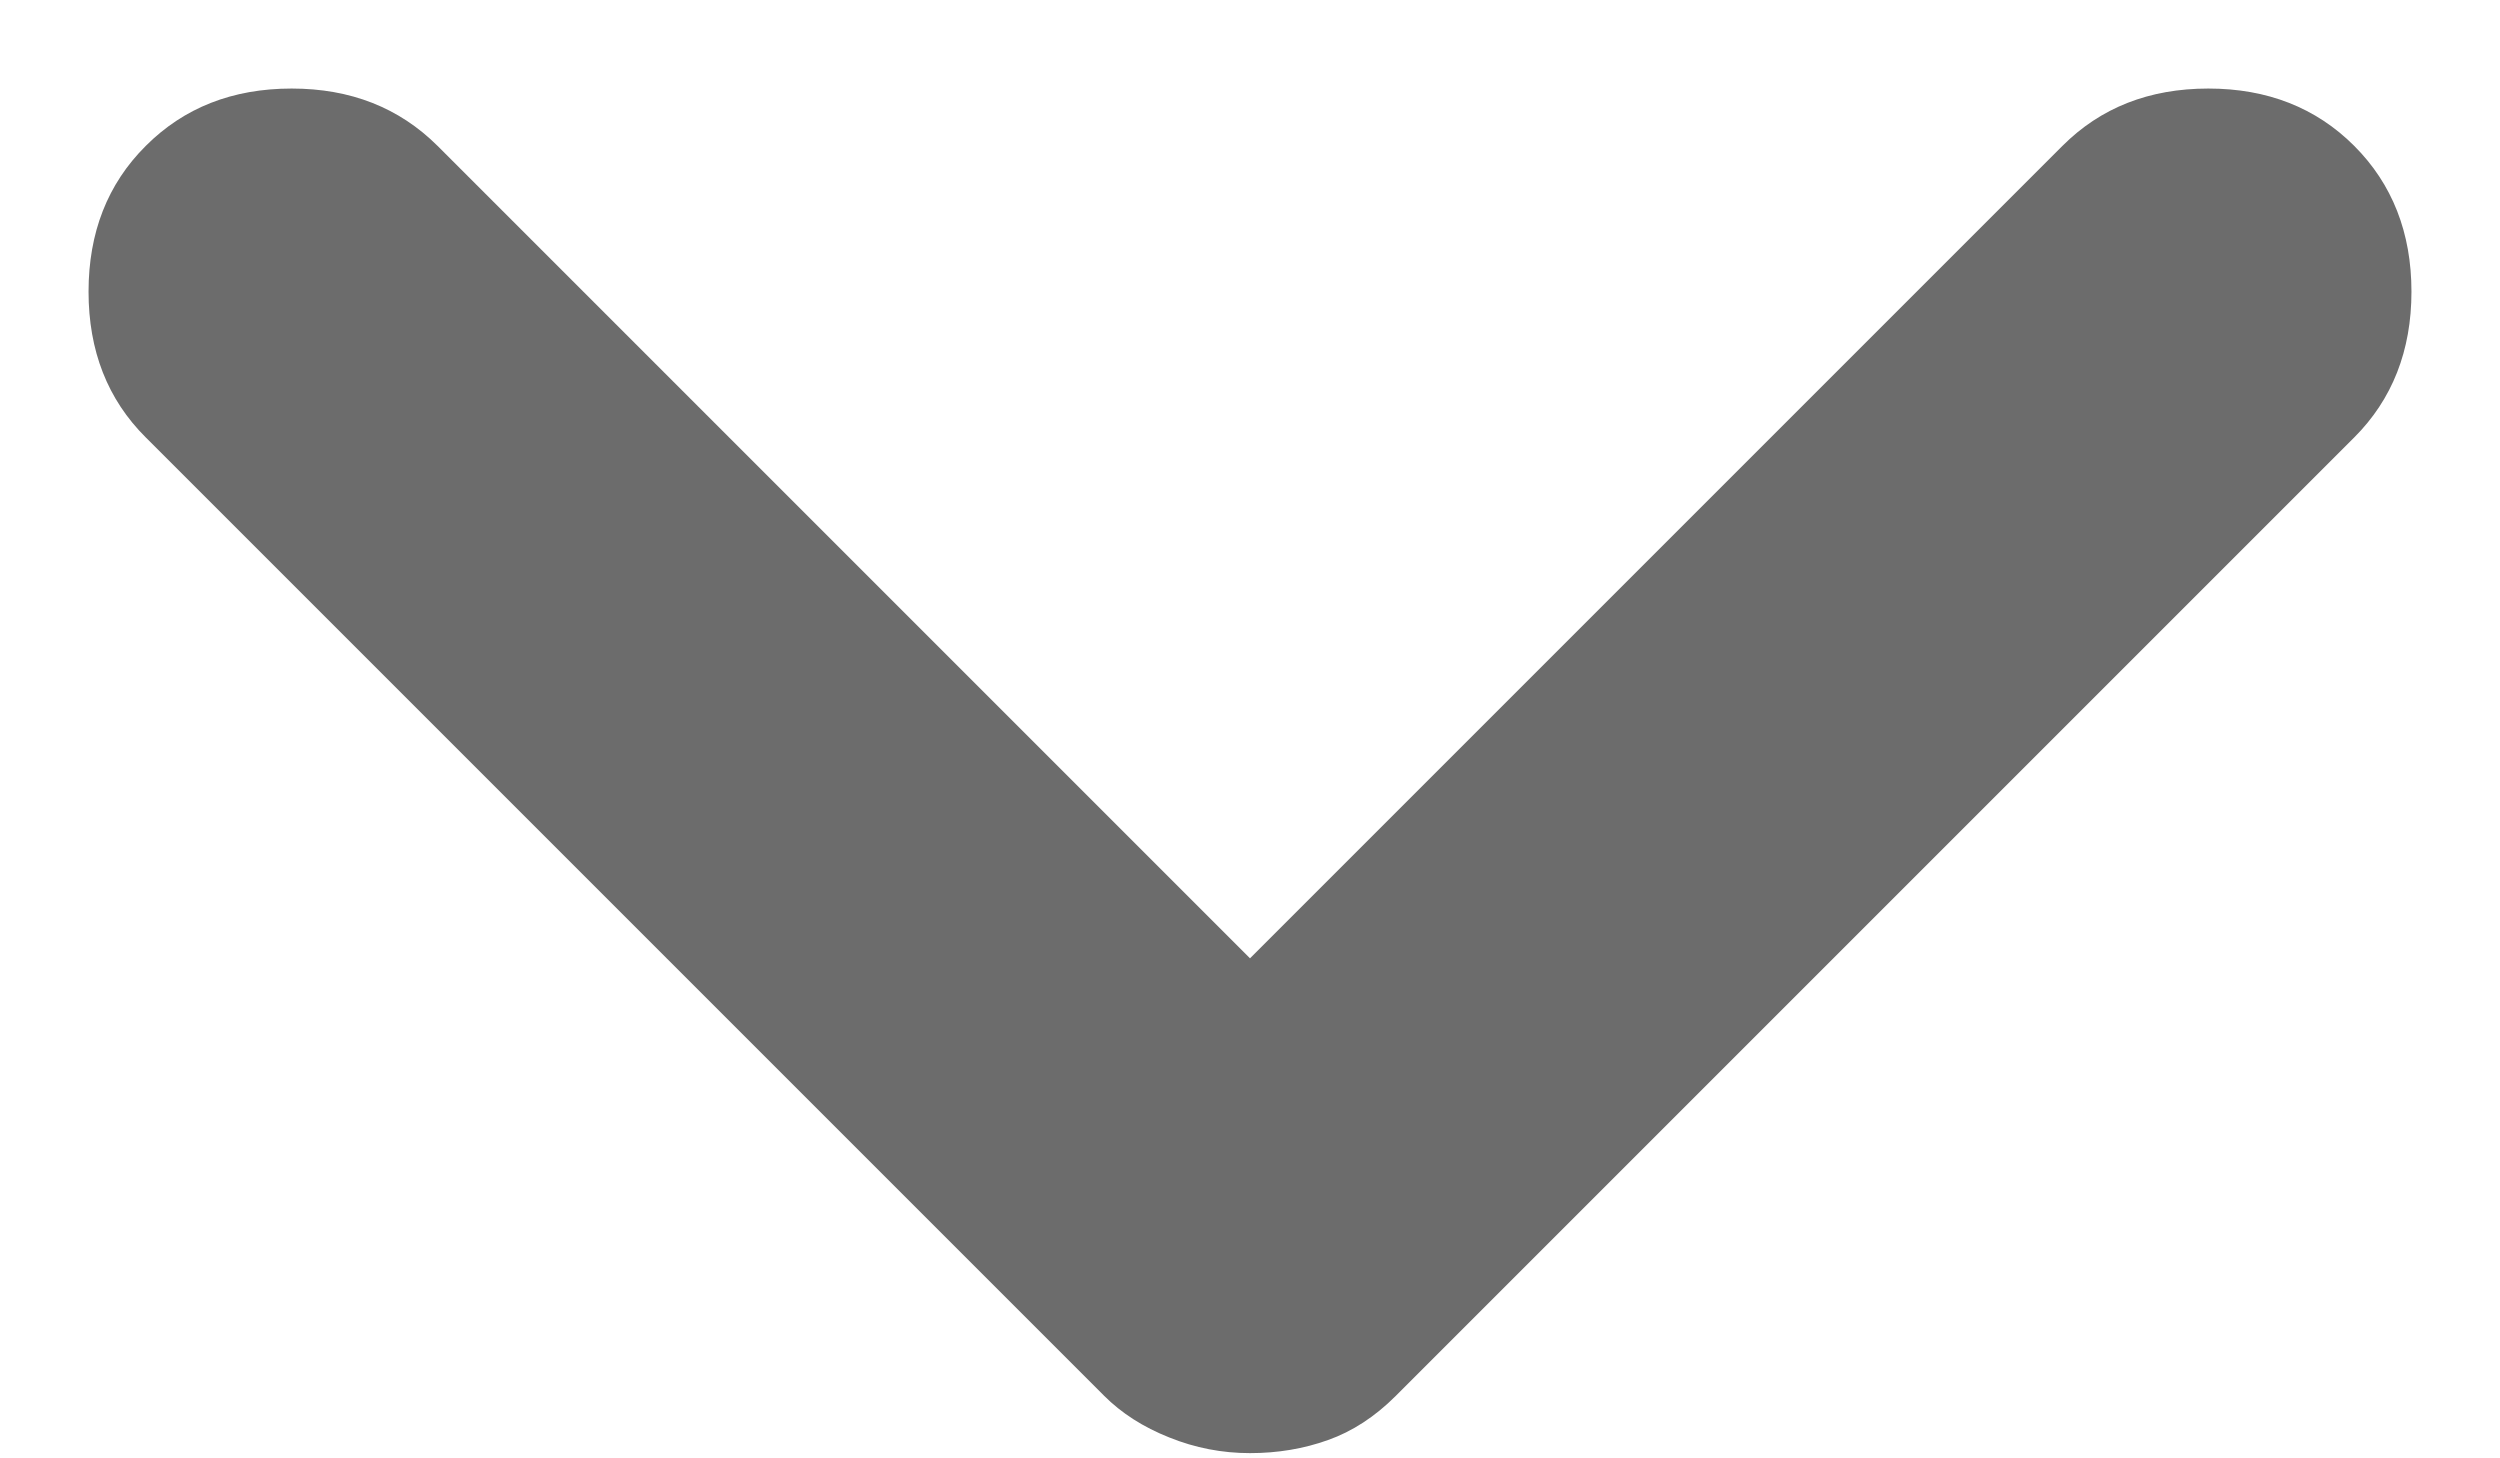 <svg width="12" height="7" viewBox="0 0 12 7" fill="none" xmlns="http://www.w3.org/2000/svg">
<path d="M6 6.975C5.866 6.975 5.737 6.95 5.613 6.9C5.487 6.85 5.383 6.783 5.3 6.7L0.7 2.1C0.516 1.917 0.425 1.683 0.425 1.4C0.425 1.117 0.516 0.883 0.7 0.7C0.883 0.517 1.116 0.425 1.4 0.425C1.683 0.425 1.916 0.517 2.1 0.7L6 4.6L9.9 0.7C10.083 0.517 10.316 0.425 10.6 0.425C10.883 0.425 11.117 0.517 11.3 0.7C11.483 0.883 11.575 1.117 11.575 1.4C11.575 1.683 11.483 1.917 11.3 2.1L6.7 6.7C6.6 6.8 6.491 6.871 6.375 6.912C6.258 6.954 6.133 6.975 6 6.975Z" fill="#6C6C6C"/>
</svg>
